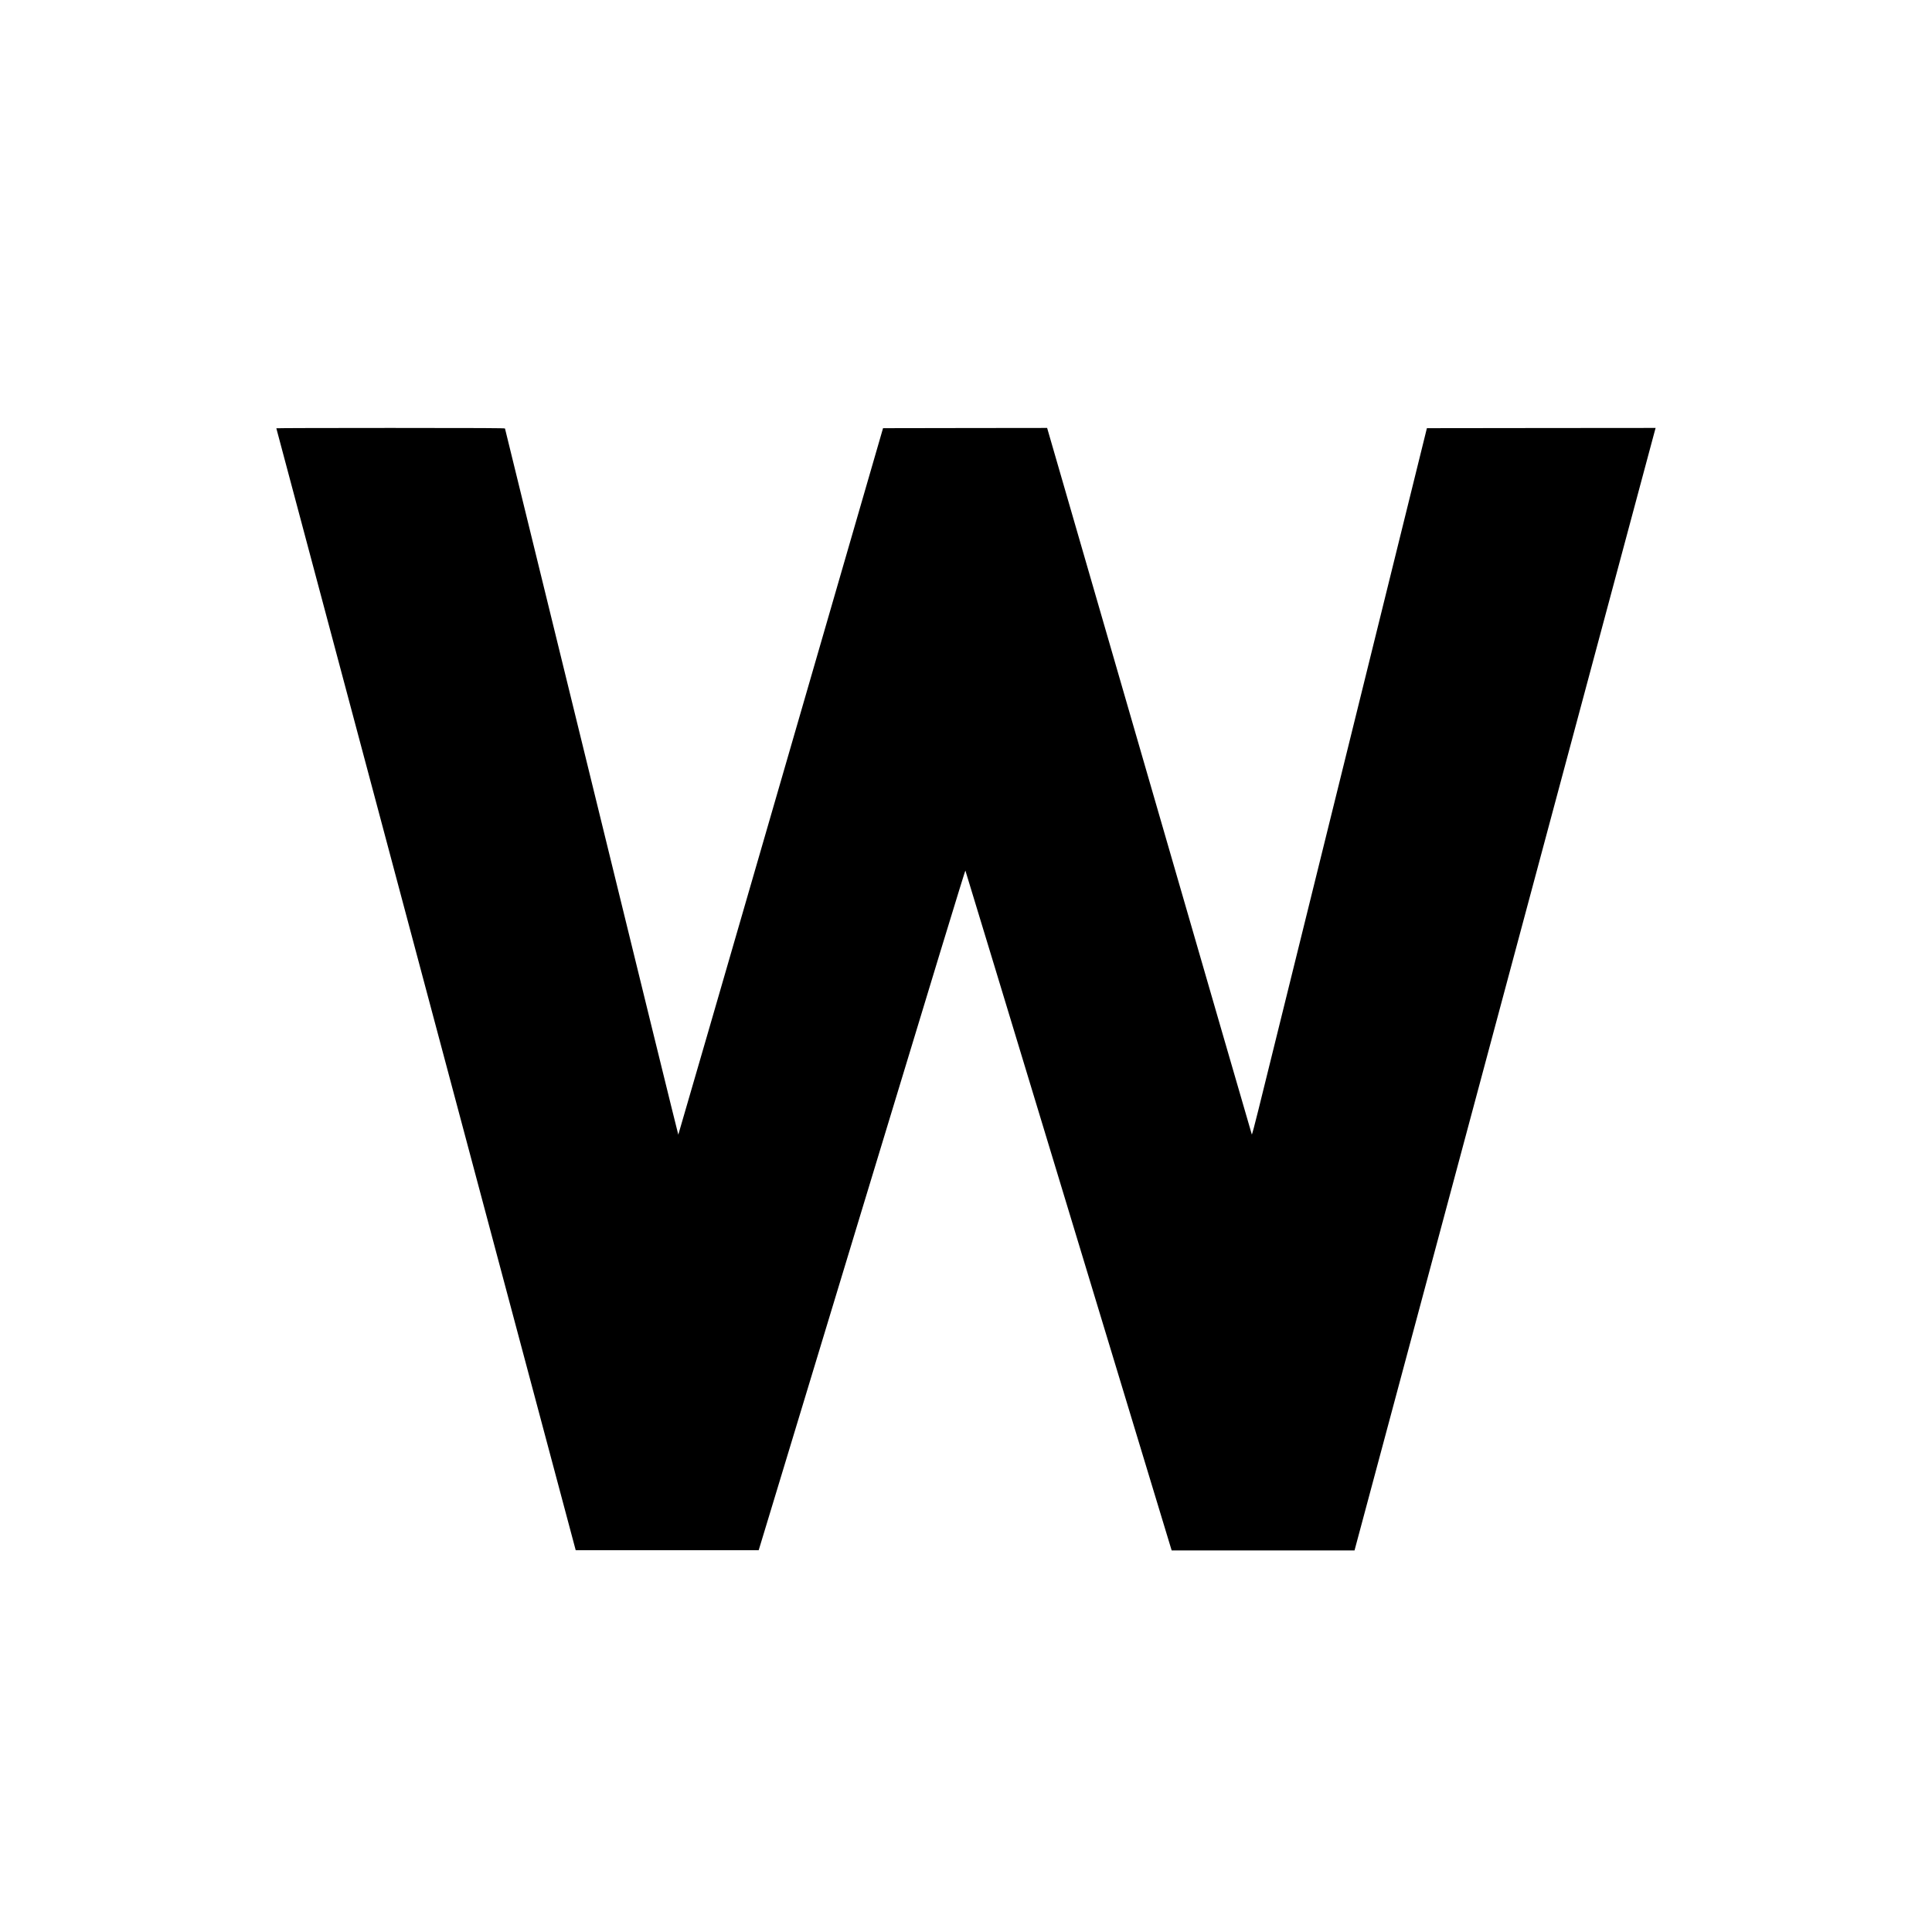 <?xml version="1.0" standalone="no"?>
<!DOCTYPE svg PUBLIC "-//W3C//DTD SVG 20010904//EN"
 "http://www.w3.org/TR/2001/REC-SVG-20010904/DTD/svg10.dtd">
<svg version="1.0" xmlns="http://www.w3.org/2000/svg"
 width="4167pt" height="4167pt" viewBox="0 0 4167 4167"
 preserveAspectRatio="xMidYMid meet">
<g transform="translate(0,4167) scale(0.1,-0.1)"
fill="#000000" stroke="none">
<path d="M5960 32433 c1 -5 1453 -5451 3229 -12103 l3228 -12095 1973 0 1974
0 2225 7338 c1528 5040 2228 7333 2233 7320 5 -10 994 -3269 2199 -7243 1204
-3974 2203 -7269 2220 -7322 l30 -98 1972 0 1972 0 3219 12003 c1771 6601
3232 12048 3247 12105 l28 102 -2467 -2 -2466 -3 -1752 -7090 c-965 -3899
-1813 -7330 -1885 -7624 -75 -304 -135 -528 -139 -520 -4 8 -999 3440 -2211
7627 l-2204 7612 -1769 -2 -1770 -3 -2206 -7617 c-1213 -4189 -2207 -7619
-2210 -7621 -3 -3 -844 3420 -1869 7606 -1026 4187 -1867 7618 -1869 7625 -3
9 -506 12 -2468 12 -1355 0 -2464 -3 -2464 -7z"/>
</g>
</svg>
